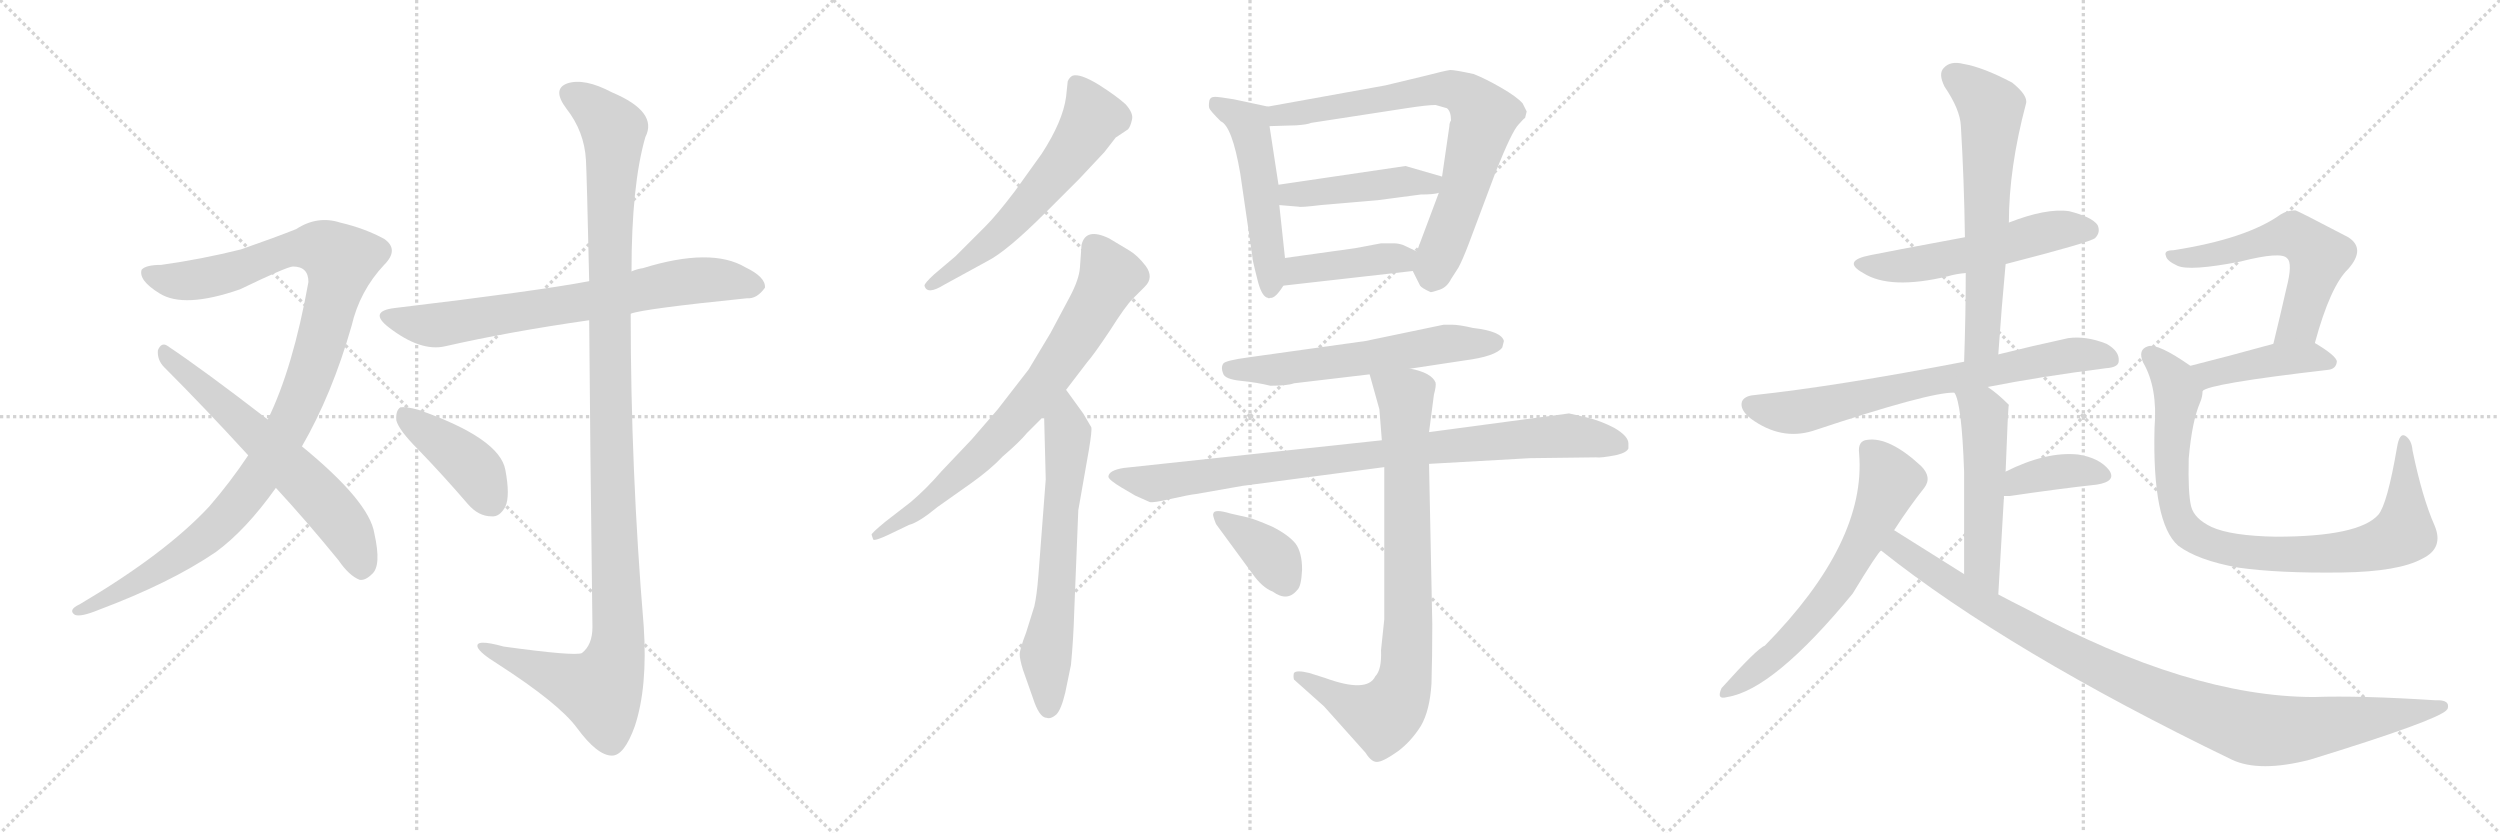 <svg version="1.1" viewBox="0 0 3072 1024" xmlns="http://www.w3.org/2000/svg">
  <g stroke="lightgray" stroke-dasharray="1,1" stroke-width="1" transform="scale(4, 4)">
    <line x1="0" y1="0" x2="256" y2="256"></line>
    <line x1="256" y1="0" x2="0" y2="256"></line>
    <line x1="128" y1="0" x2="128" y2="256"></line>
    <line x1="0" y1="128" x2="256" y2="128"></line>
    <line x1="256" y1="0" x2="512" y2="256"></line>
    <line x1="512" y1="0" x2="256" y2="256"></line>
    <line x1="384" y1="0" x2="384" y2="256"></line>
    <line x1="256" y1="128" x2="512" y2="128"></line>
    <line x1="512" y1="0" x2="768" y2="256"></line>
    <line x1="768" y1="0" x2="512" y2="256"></line>
    <line x1="640" y1="0" x2="640" y2="256"></line>
    <line x1="512" y1="128" x2="768" y2="128"></line>
  </g>
<g transform="scale(1, -1) translate(0, -850)">
   <style type="text/css">
    @keyframes keyframes0 {
      from {
       stroke: black;
       stroke-dashoffset: 1070;
       stroke-width: 128;
       }
       78% {
       animation-timing-function: step-end;
       stroke: black;
       stroke-dashoffset: 0;
       stroke-width: 128;
       }
       to {
       stroke: black;
       stroke-width: 1024;
       }
       }
       #make-me-a-hanzi-animation-0 {
         animation: keyframes0 1.121s both;
         animation-delay: 0s;
         animation-timing-function: linear;
       }
    @keyframes keyframes1 {
      from {
       stroke: black;
       stroke-dashoffset: 619;
       stroke-width: 128;
       }
       67% {
       animation-timing-function: step-end;
       stroke: black;
       stroke-dashoffset: 0;
       stroke-width: 128;
       }
       to {
       stroke: black;
       stroke-width: 1024;
       }
       }
       #make-me-a-hanzi-animation-1 {
         animation: keyframes1 0.754s both;
         animation-delay: 1.121s;
         animation-timing-function: linear;
       }
    @keyframes keyframes2 {
      from {
       stroke: black;
       stroke-dashoffset: 711;
       stroke-width: 128;
       }
       70% {
       animation-timing-function: step-end;
       stroke: black;
       stroke-dashoffset: 0;
       stroke-width: 128;
       }
       to {
       stroke: black;
       stroke-width: 1024;
       }
       }
       #make-me-a-hanzi-animation-2 {
         animation: keyframes2 0.829s both;
         animation-delay: 1.875s;
         animation-timing-function: linear;
       }
    @keyframes keyframes3 {
      from {
       stroke: black;
       stroke-dashoffset: 1167;
       stroke-width: 128;
       }
       79% {
       animation-timing-function: step-end;
       stroke: black;
       stroke-dashoffset: 0;
       stroke-width: 128;
       }
       to {
       stroke: black;
       stroke-width: 1024;
       }
       }
       #make-me-a-hanzi-animation-3 {
         animation: keyframes3 1.2s both;
         animation-delay: 2.703s;
         animation-timing-function: linear;
       }
    @keyframes keyframes4 {
      from {
       stroke: black;
       stroke-dashoffset: 411;
       stroke-width: 128;
       }
       57% {
       animation-timing-function: step-end;
       stroke: black;
       stroke-dashoffset: 0;
       stroke-width: 128;
       }
       to {
       stroke: black;
       stroke-width: 1024;
       }
       }
       #make-me-a-hanzi-animation-4 {
         animation: keyframes4 0.584s both;
         animation-delay: 3.903s;
         animation-timing-function: linear;
       }
    @keyframes keyframes5 {
      from {
       stroke: black;
       stroke-dashoffset: 594;
       stroke-width: 128;
       }
       66% {
       animation-timing-function: step-end;
       stroke: black;
       stroke-dashoffset: 0;
       stroke-width: 128;
       }
       to {
       stroke: black;
       stroke-width: 1024;
       }
       }
       #make-me-a-hanzi-animation-5 {
         animation: keyframes5 0.733s both;
         animation-delay: 4.487s;
         animation-timing-function: linear;
       }
    @keyframes keyframes6 {
      from {
       stroke: black;
       stroke-dashoffset: 734;
       stroke-width: 128;
       }
       70% {
       animation-timing-function: step-end;
       stroke: black;
       stroke-dashoffset: 0;
       stroke-width: 128;
       }
       to {
       stroke: black;
       stroke-width: 1024;
       }
       }
       #make-me-a-hanzi-animation-6 {
         animation: keyframes6 0.847s both;
         animation-delay: 5.221s;
         animation-timing-function: linear;
       }
    @keyframes keyframes7 {
      from {
       stroke: black;
       stroke-dashoffset: 640;
       stroke-width: 128;
       }
       68% {
       animation-timing-function: step-end;
       stroke: black;
       stroke-dashoffset: 0;
       stroke-width: 128;
       }
       to {
       stroke: black;
       stroke-width: 1024;
       }
       }
       #make-me-a-hanzi-animation-7 {
         animation: keyframes7 0.771s both;
         animation-delay: 6.068s;
         animation-timing-function: linear;
       }
    @keyframes keyframes8 {
      from {
       stroke: black;
       stroke-dashoffset: 509;
       stroke-width: 128;
       }
       62% {
       animation-timing-function: step-end;
       stroke: black;
       stroke-dashoffset: 0;
       stroke-width: 128;
       }
       to {
       stroke: black;
       stroke-width: 1024;
       }
       }
       #make-me-a-hanzi-animation-8 {
         animation: keyframes8 0.664s both;
         animation-delay: 6.839s;
         animation-timing-function: linear;
       }
    @keyframes keyframes9 {
      from {
       stroke: black;
       stroke-dashoffset: 742;
       stroke-width: 128;
       }
       71% {
       animation-timing-function: step-end;
       stroke: black;
       stroke-dashoffset: 0;
       stroke-width: 128;
       }
       to {
       stroke: black;
       stroke-width: 1024;
       }
       }
       #make-me-a-hanzi-animation-9 {
         animation: keyframes9 0.854s both;
         animation-delay: 7.503s;
         animation-timing-function: linear;
       }
    @keyframes keyframes10 {
      from {
       stroke: black;
       stroke-dashoffset: 446;
       stroke-width: 128;
       }
       59% {
       animation-timing-function: step-end;
       stroke: black;
       stroke-dashoffset: 0;
       stroke-width: 128;
       }
       to {
       stroke: black;
       stroke-width: 1024;
       }
       }
       #make-me-a-hanzi-animation-10 {
         animation: keyframes10 0.613s both;
         animation-delay: 8.357s;
         animation-timing-function: linear;
       }
    @keyframes keyframes11 {
      from {
       stroke: black;
       stroke-dashoffset: 413;
       stroke-width: 128;
       }
       57% {
       animation-timing-function: step-end;
       stroke: black;
       stroke-dashoffset: 0;
       stroke-width: 128;
       }
       to {
       stroke: black;
       stroke-width: 1024;
       }
       }
       #make-me-a-hanzi-animation-11 {
         animation: keyframes11 0.586s both;
         animation-delay: 8.97s;
         animation-timing-function: linear;
       }
    @keyframes keyframes12 {
      from {
       stroke: black;
       stroke-dashoffset: 587;
       stroke-width: 128;
       }
       66% {
       animation-timing-function: step-end;
       stroke: black;
       stroke-dashoffset: 0;
       stroke-width: 128;
       }
       to {
       stroke: black;
       stroke-width: 1024;
       }
       }
       #make-me-a-hanzi-animation-12 {
         animation: keyframes12 0.728s both;
         animation-delay: 9.556s;
         animation-timing-function: linear;
       }
    @keyframes keyframes13 {
      from {
       stroke: black;
       stroke-dashoffset: 888;
       stroke-width: 128;
       }
       74% {
       animation-timing-function: step-end;
       stroke: black;
       stroke-dashoffset: 0;
       stroke-width: 128;
       }
       to {
       stroke: black;
       stroke-width: 1024;
       }
       }
       #make-me-a-hanzi-animation-13 {
         animation: keyframes13 0.973s both;
         animation-delay: 10.284s;
         animation-timing-function: linear;
       }
    @keyframes keyframes14 {
      from {
       stroke: black;
       stroke-dashoffset: 816;
       stroke-width: 128;
       }
       73% {
       animation-timing-function: step-end;
       stroke: black;
       stroke-dashoffset: 0;
       stroke-width: 128;
       }
       to {
       stroke: black;
       stroke-width: 1024;
       }
       }
       #make-me-a-hanzi-animation-14 {
         animation: keyframes14 0.914s both;
         animation-delay: 11.256s;
         animation-timing-function: linear;
       }
    @keyframes keyframes15 {
      from {
       stroke: black;
       stroke-dashoffset: 373;
       stroke-width: 128;
       }
       55% {
       animation-timing-function: step-end;
       stroke: black;
       stroke-dashoffset: 0;
       stroke-width: 128;
       }
       to {
       stroke: black;
       stroke-width: 1024;
       }
       }
       #make-me-a-hanzi-animation-15 {
         animation: keyframes15 0.554s both;
         animation-delay: 12.17s;
         animation-timing-function: linear;
       }
    @keyframes keyframes16 {
      from {
       stroke: black;
       stroke-dashoffset: 539;
       stroke-width: 128;
       }
       64% {
       animation-timing-function: step-end;
       stroke: black;
       stroke-dashoffset: 0;
       stroke-width: 128;
       }
       to {
       stroke: black;
       stroke-width: 1024;
       }
       }
       #make-me-a-hanzi-animation-16 {
         animation: keyframes16 0.689s both;
         animation-delay: 12.724s;
         animation-timing-function: linear;
       }
    @keyframes keyframes17 {
      from {
       stroke: black;
       stroke-dashoffset: 626;
       stroke-width: 128;
       }
       67% {
       animation-timing-function: step-end;
       stroke: black;
       stroke-dashoffset: 0;
       stroke-width: 128;
       }
       to {
       stroke: black;
       stroke-width: 1024;
       }
       }
       #make-me-a-hanzi-animation-17 {
         animation: keyframes17 0.759s both;
         animation-delay: 13.413s;
         animation-timing-function: linear;
       }
    @keyframes keyframes18 {
      from {
       stroke: black;
       stroke-dashoffset: 707;
       stroke-width: 128;
       }
       70% {
       animation-timing-function: step-end;
       stroke: black;
       stroke-dashoffset: 0;
       stroke-width: 128;
       }
       to {
       stroke: black;
       stroke-width: 1024;
       }
       }
       #make-me-a-hanzi-animation-18 {
         animation: keyframes18 0.825s both;
         animation-delay: 14.172s;
         animation-timing-function: linear;
       }
    @keyframes keyframes19 {
      from {
       stroke: black;
       stroke-dashoffset: 514;
       stroke-width: 128;
       }
       63% {
       animation-timing-function: step-end;
       stroke: black;
       stroke-dashoffset: 0;
       stroke-width: 128;
       }
       to {
       stroke: black;
       stroke-width: 1024;
       }
       }
       #make-me-a-hanzi-animation-19 {
         animation: keyframes19 0.668s both;
         animation-delay: 14.997s;
         animation-timing-function: linear;
       }
    @keyframes keyframes20 {
      from {
       stroke: black;
       stroke-dashoffset: 378;
       stroke-width: 128;
       }
       55% {
       animation-timing-function: step-end;
       stroke: black;
       stroke-dashoffset: 0;
       stroke-width: 128;
       }
       to {
       stroke: black;
       stroke-width: 1024;
       }
       }
       #make-me-a-hanzi-animation-20 {
         animation: keyframes20 0.558s both;
         animation-delay: 15.666s;
         animation-timing-function: linear;
       }
    @keyframes keyframes21 {
      from {
       stroke: black;
       stroke-dashoffset: 632;
       stroke-width: 128;
       }
       67% {
       animation-timing-function: step-end;
       stroke: black;
       stroke-dashoffset: 0;
       stroke-width: 128;
       }
       to {
       stroke: black;
       stroke-width: 1024;
       }
       }
       #make-me-a-hanzi-animation-21 {
         animation: keyframes21 0.764s both;
         animation-delay: 16.223s;
         animation-timing-function: linear;
       }
    @keyframes keyframes22 {
      from {
       stroke: black;
       stroke-dashoffset: 996;
       stroke-width: 128;
       }
       76% {
       animation-timing-function: step-end;
       stroke: black;
       stroke-dashoffset: 0;
       stroke-width: 128;
       }
       to {
       stroke: black;
       stroke-width: 1024;
       }
       }
       #make-me-a-hanzi-animation-22 {
         animation: keyframes22 1.061s both;
         animation-delay: 16.988s;
         animation-timing-function: linear;
       }
    @keyframes keyframes23 {
      from {
       stroke: black;
       stroke-dashoffset: 568;
       stroke-width: 128;
       }
       65% {
       animation-timing-function: step-end;
       stroke: black;
       stroke-dashoffset: 0;
       stroke-width: 128;
       }
       to {
       stroke: black;
       stroke-width: 1024;
       }
       }
       #make-me-a-hanzi-animation-23 {
         animation: keyframes23 0.712s both;
         animation-delay: 18.048s;
         animation-timing-function: linear;
       }
    @keyframes keyframes24 {
      from {
       stroke: black;
       stroke-dashoffset: 425;
       stroke-width: 128;
       }
       58% {
       animation-timing-function: step-end;
       stroke: black;
       stroke-dashoffset: 0;
       stroke-width: 128;
       }
       to {
       stroke: black;
       stroke-width: 1024;
       }
       }
       #make-me-a-hanzi-animation-24 {
         animation: keyframes24 0.596s both;
         animation-delay: 18.76s;
         animation-timing-function: linear;
       }
    @keyframes keyframes25 {
      from {
       stroke: black;
       stroke-dashoffset: 875;
       stroke-width: 128;
       }
       74% {
       animation-timing-function: step-end;
       stroke: black;
       stroke-dashoffset: 0;
       stroke-width: 128;
       }
       to {
       stroke: black;
       stroke-width: 1024;
       }
       }
       #make-me-a-hanzi-animation-25 {
         animation: keyframes25 0.962s both;
         animation-delay: 19.356s;
         animation-timing-function: linear;
       }
</style>
<path d="M 371.0 301.5 Q 408.0 365.5 432.0 449.5 Q 442.0 492.5 472.0 524.5 Q 491.0 543.5 472.0 556.5 Q 448.0 569.5 418.0 576.5 Q 390.0 585.5 364.0 568.5 Q 339.0 558.5 296.0 543.5 Q 248.0 531.5 198.0 524.5 Q 179.0 524.5 174.0 518.5 Q 170.0 505.5 196.0 489.5 Q 226.0 470.5 295.0 494.5 Q 353.0 522.5 360.0 522.5 Q 379.0 522.5 379.0 503.5 Q 360.0 397.5 329.0 334.5 L 305.0 290.5 Q 283.0 257.5 257.0 227.5 Q 203.0 169.5 98.0 107.5 Q 83.0 100.5 92.0 94.5 Q 99.0 91.5 121.0 100.5 Q 209.0 133.5 265.0 171.5 Q 302.0 198.5 339.0 250.5 L 371.0 301.5 Z" fill="lightgray"></path> 
<path d="M 339.0 250.5 Q 376.0 210.5 416.0 161.5 Q 429.0 142.5 442.0 137.5 Q 449.0 136.5 457.0 144.5 Q 469.0 154.5 460.0 194.5 Q 454.0 233.5 371.0 301.5 L 329.0 334.5 Q 250.0 395.5 205.0 425.5 Q 198.0 429.5 194.0 419.5 Q 193.0 407.5 202.0 398.5 Q 251.0 349.5 305.0 290.5 L 339.0 250.5 Z" fill="lightgray"></path> 
<path d="M 775.0 464.5 Q 790.0 470.5 918.0 483.5 Q 930.0 482.5 940.0 496.5 Q 941.0 509.5 916.0 521.5 Q 874.0 546.5 790.0 520.5 Q 783.0 519.5 776.0 516.5 L 724.0 504.5 Q 661.0 492.5 485.0 471.5 Q 452.0 467.5 478.0 447.5 Q 517.0 417.5 547.0 424.5 Q 626.0 442.5 724.0 456.5 L 775.0 464.5 Z" fill="lightgray"></path> 
<path d="M 724.0 456.5 Q 725.0 317.5 728.0 79.5 Q 728.0 57.5 715.0 47.5 Q 706.0 43.5 619.0 55.5 Q 583.0 65.5 587.0 54.5 Q 590.0 47.5 611.0 34.5 Q 687.0 -14.5 709.0 -44.5 Q 734.0 -78.5 752.0 -78.5 Q 767.0 -78.5 780.0 -42.5 Q 796.0 5.5 791.0 80.5 Q 775.0 272.5 775.0 464.5 L 776.0 516.5 Q 776.0 622.5 793.0 681.5 Q 809.0 712.5 752.0 736.5 Q 718.0 754.5 697.0 747.5 Q 678.0 740.5 696.0 716.5 Q 718.0 688.5 720.0 653.5 Q 721.0 637.5 724.0 504.5 L 724.0 456.5 Z" fill="lightgray"></path> 
<path d="M 514.0 297.5 Q 544.0 266.5 575.0 230.5 Q 588.0 215.5 604.0 215.5 Q 614.0 214.5 621.0 227.5 Q 627.0 240.5 621.0 272.5 Q 614.0 311.5 514.0 346.5 Q 499.0 350.5 492.0 349.5 Q 486.0 345.5 487.0 333.5 Q 490.0 321.5 514.0 297.5 Z" fill="lightgray"></path> 
<path d="M 1327.0 631.0 L 1357.0 663.0 L 1371.0 681.0 L 1386.0 691.0 Q 1389.0 694.0 1391.0 703.0 Q 1393.0 711.0 1383.0 722.0 Q 1372.0 732.0 1350.0 746.0 Q 1327.0 760.0 1318.0 757.0 Q 1314.0 755.0 1312.0 750.0 L 1310.0 731.0 Q 1306.0 701.0 1280.0 661.0 L 1247.0 615.0 Q 1225.0 586.0 1211.0 572.0 L 1174.0 535.0 L 1148.0 513.0 Q 1136.0 502.0 1136.0 499.0 Q 1139.0 487.0 1160.0 500.0 L 1213.0 529.0 Q 1237.0 541.0 1285.0 589.0 L 1327.0 631.0 Z" fill="lightgray"></path> 
<path d="M 1071.0 193.0 L 1073.0 187.0 Q 1075.0 185.0 1092.0 193.0 L 1117.0 205.0 Q 1129.0 208.0 1152.0 227.0 L 1193.0 256.0 Q 1217.0 273.0 1232.0 289.0 Q 1253.0 307.0 1262.0 318.0 L 1283.0 339.0 L 1310.0 371.0 L 1336.0 405.0 Q 1344.0 414.0 1364.0 444.0 Q 1383.0 474.0 1392.0 483.0 L 1407.0 498.0 Q 1418.0 509.0 1408.0 523.0 Q 1398.0 536.0 1388.0 542.0 L 1363.0 557.0 Q 1334.0 571.0 1329.0 549.0 L 1327.0 521.0 Q 1326.0 507.0 1315.0 486.0 L 1291.0 441.0 L 1264.0 396.0 L 1226.0 347.0 L 1194.0 310.0 L 1157.0 271.0 Q 1138.0 249.0 1119.0 233.0 L 1088.0 209.0 Q 1071.0 195.0 1071.0 193.0 Z" fill="lightgray"></path> 
<path d="M 1283.0 339.0 L 1285.0 261.0 L 1276.0 143.0 Q 1274.0 118.0 1271.0 105.0 L 1261.0 73.0 Q 1253.0 52.0 1253.0 46.0 Q 1253.0 40.0 1257.0 27.0 L 1269.0 -7.0 Q 1277.0 -32.0 1286.0 -32.0 Q 1291.0 -34.0 1298.0 -28.0 Q 1304.0 -22.0 1309.0 -1.0 L 1316.0 33.0 Q 1319.0 64.0 1320.0 98.0 L 1325.0 223.0 L 1338.0 297.0 Q 1342.0 321.0 1341.0 325.0 L 1331.0 342.0 L 1310.0 371.0 C 1292.0 395.0 1282.0 369.0 1283.0 339.0 Z" fill="lightgray"></path> 
<path d="M 1486.0 717.0 Q 1487.0 714.0 1500.0 701.0 Q 1514.0 695.0 1524.0 637.0 L 1539.0 534.0 Q 1539.0 531.0 1542.0 519.0 L 1546.0 503.0 Q 1551.0 485.0 1558.0 484.0 Q 1559.0 483.0 1561.0 484.0 Q 1567.0 483.0 1577.0 499.0 L 1579.0 533.0 L 1572.0 598.0 L 1571.0 623.0 L 1560.0 695.0 C 1556.0 719.0 1560.0 719.0 1558.0 719.0 L 1516.0 728.0 Q 1498.0 731.0 1493.0 731.0 Q 1487.0 731.0 1486.0 726.0 Q 1485.0 720.0 1486.0 717.0 Z" fill="lightgray"></path> 
<path d="M 1736.0 517.0 L 1745.0 499.0 Q 1747.0 496.0 1758.0 491.0 Q 1760.0 491.0 1769.0 494.0 Q 1778.0 497.0 1783.0 507.0 L 1792.0 521.0 Q 1797.0 530.0 1805.0 551.0 L 1838.0 639.0 Q 1858.0 689.0 1866.0 697.0 Q 1873.0 705.0 1874.0 705.0 L 1876.0 713.0 L 1871.0 723.0 Q 1864.0 731.0 1845.0 742.0 Q 1826.0 753.0 1811.0 759.0 Q 1788.0 764.0 1782.0 764.0 Q 1775.0 763.0 1752.0 757.0 L 1702.0 745.0 L 1558.0 719.0 C 1528.0 714.0 1530.0 694.0 1560.0 695.0 L 1593.0 696.0 Q 1607.0 697.0 1611.0 699.0 L 1728.0 717.0 Q 1754.0 721.0 1764.0 721.0 L 1778.0 717.0 Q 1783.0 713.0 1783.0 702.0 Q 1781.0 699.0 1781.0 695.0 L 1772.0 633.0 L 1768.0 613.0 L 1741.0 541.0 C 1734.0 522.0 1734.0 522.0 1736.0 517.0 Z" fill="lightgray"></path> 
<path d="M 1772.0 633.0 L 1727.0 646.0 L 1571.0 623.0 C 1541.0 619.0 1542.0 600.0 1572.0 598.0 L 1596.0 596.0 Q 1598.0 595.0 1623.0 598.0 L 1693.0 604.0 L 1746.0 611.0 Q 1762.0 611.0 1768.0 613.0 C 1797.0 619.0 1801.0 625.0 1772.0 633.0 Z" fill="lightgray"></path> 
<path d="M 1577.0 499.0 L 1736.0 517.0 C 1766.0 520.0 1768.0 528.0 1741.0 541.0 L 1724.0 549.0 Q 1718.0 551.0 1713.0 551.0 L 1697.0 551.0 L 1665.0 545.0 L 1579.0 533.0 C 1549.0 529.0 1547.0 496.0 1577.0 499.0 Z" fill="lightgray"></path> 
<path d="M 1561.0 376.0 Q 1582.0 376.0 1590.0 379.0 L 1683.0 390.0 L 1733.0 397.0 L 1799.0 407.0 Q 1838.0 412.0 1846.0 423.0 L 1848.0 431.0 Q 1845.0 443.0 1810.0 447.0 Q 1793.0 451.0 1784.0 451.0 L 1774.0 451.0 L 1678.0 431.0 L 1535.0 411.0 Q 1505.0 407.0 1503.0 403.0 Q 1500.0 398.0 1503.0 391.0 Q 1505.0 384.0 1525.0 382.0 Q 1545.0 380.0 1561.0 376.0 Z" fill="lightgray"></path> 
<path d="M 1698.0 309.0 L 1381.0 275.0 Q 1362.0 272.0 1362.0 264.0 Q 1363.0 260.0 1378.0 251.0 L 1395.0 241.0 L 1413.0 233.0 Q 1417.0 232.0 1439.0 237.0 Q 1461.0 242.0 1470.0 243.0 L 1527.0 253.0 L 1701.0 276.0 L 1756.0 280.0 L 1880.0 287.0 L 1961.0 288.0 Q 1967.0 287.0 1987.0 291.0 Q 1999.0 294.0 2001.0 299.0 L 2001.0 305.0 Q 2001.0 314.0 1984.0 324.0 Q 1967.0 333.0 1950.0 337.0 L 1928.0 342.0 L 1756.0 319.0 L 1698.0 309.0 Z" fill="lightgray"></path> 
<path d="M 1683.0 390.0 L 1695.0 347.0 L 1698.0 309.0 L 1701.0 276.0 L 1701.0 89.0 L 1697.0 51.0 Q 1698.0 27.0 1690.0 19.0 Q 1680.0 -2.0 1628.0 17.0 L 1609.0 23.0 Q 1593.0 27.0 1590.0 23.0 Q 1589.0 19.0 1590.0 15.0 L 1627.0 -18.0 L 1678.0 -75.0 Q 1686.0 -88.0 1694.0 -86.0 Q 1701.0 -85.0 1718.0 -73.0 Q 1734.0 -61.0 1746.0 -42.0 Q 1757.0 -23.0 1759.0 10.0 Q 1760.0 43.0 1760.0 83.0 L 1756.0 280.0 L 1756.0 319.0 L 1762.0 365.0 Q 1765.0 376.0 1764.0 380.0 Q 1759.0 392.0 1733.0 397.0 C 1704.0 405.0 1676.0 413.0 1683.0 390.0 Z" fill="lightgray"></path> 
<path d="M 1495.0 205.0 L 1539.0 145.0 Q 1551.0 128.0 1564.0 123.0 Q 1582.0 110.0 1594.0 125.0 Q 1599.0 129.0 1600.0 150.0 Q 1600.0 171.0 1592.0 182.0 Q 1583.0 193.0 1563.0 203.0 Q 1542.0 212.0 1534.0 214.0 L 1512.0 219.0 Q 1492.0 225.0 1491.0 219.0 Q 1490.0 218.0 1492.0 212.0 Q 1494.0 206.0 1495.0 205.0 Z" fill="lightgray"></path> 
<path d="M 2464.5 525.5 Q 2569.5 552.5 2574.5 557.5 Q 2581.5 564.5 2577.5 573.5 Q 2570.5 583.5 2542.5 590.5 Q 2514.5 594.5 2468.5 576.5 L 2414.5 558.5 Q 2317.5 540.5 2298.5 536.5 Q 2262.5 529.5 2289.5 514.5 Q 2322.5 493.5 2393.5 510.5 Q 2403.5 513.5 2415.5 514.5 L 2464.5 525.5 Z" fill="lightgray"></path> 
<path d="M 2455.5 414.5 Q 2459.5 472.5 2464.5 525.5 L 2468.5 576.5 Q 2468.5 643.5 2489.5 722.5 Q 2492.5 732.5 2472.5 748.5 Q 2436.5 767.5 2412.5 771.5 Q 2396.5 775.5 2388.5 766.5 Q 2381.5 759.5 2389.5 743.5 Q 2408.5 715.5 2409.5 695.5 Q 2413.5 629.5 2414.5 558.5 L 2415.5 514.5 Q 2415.5 462.5 2413.5 405.5 C 2412.5 375.5 2453.5 384.5 2455.5 414.5 Z" fill="lightgray"></path> 
<path d="M 2442.5 374.5 Q 2508.5 387.5 2587.5 397.5 Q 2603.5 398.5 2603.5 406.5 Q 2604.5 418.5 2588.5 427.5 Q 2563.5 437.5 2541.5 434.5 Q 2495.5 424.5 2455.5 414.5 L 2413.5 405.5 Q 2257.5 375.5 2155.5 364.5 Q 2143.5 363.5 2140.5 356.5 Q 2137.5 346.5 2151.5 335.5 Q 2188.5 308.5 2227.5 320.5 Q 2371.5 368.5 2401.5 367.5 L 2442.5 374.5 Z" fill="lightgray"></path> 
<path d="M 2455.5 119.5 Q 2459.5 185.5 2462.5 240.5 L 2464.5 270.5 Q 2467.5 351.5 2468.5 352.5 L 2467.5 353.5 Q 2454.5 366.5 2442.5 374.5 C 2418.5 392.5 2389.5 395.5 2401.5 367.5 Q 2410.5 355.5 2413.5 270.5 Q 2413.5 225.5 2413.5 144.5 C 2413.5 114.5 2453.5 89.5 2455.5 119.5 Z" fill="lightgray"></path> 
<path d="M 2462.5 240.5 Q 2465.5 240.5 2469.5 240.5 Q 2530.5 249.5 2576.5 254.5 Q 2601.5 258.5 2591.5 272.5 Q 2579.5 287.5 2553.5 291.5 Q 2514.5 295.5 2464.5 270.5 C 2437.5 257.5 2432.5 240.5 2462.5 240.5 Z" fill="lightgray"></path> 
<path d="M 2327.5 198.5 Q 2345.5 226.5 2364.5 250.5 Q 2374.5 263.5 2360.5 277.5 Q 2321.5 313.5 2294.5 309.5 Q 2282.5 308.5 2284.5 292.5 Q 2293.5 183.5 2168.5 56.5 Q 2159.5 53.5 2115.5 4.5 Q 2108.5 -10.5 2122.5 -6.5 Q 2179.5 2.5 2276.5 120.5 Q 2307.5 171.5 2311.5 173.5 L 2327.5 198.5 Z" fill="lightgray"></path> 
<path d="M 2311.5 173.5 Q 2467.5 49.5 2742.5 -83.5 Q 2776.5 -99.5 2838.5 -83.5 Q 2994.5 -35.5 3006.5 -22.5 Q 3006.5 -21.5 3007.5 -21.5 Q 3011.5 -9.5 2992.5 -10.5 Q 2899.5 -4.5 2843.5 -6.5 Q 2690.5 -6.5 2490.5 101.5 Q 2472.5 110.5 2455.5 119.5 L 2413.5 144.5 Q 2370.5 171.5 2327.5 198.5 C 2302.5 214.5 2287.5 191.5 2311.5 173.5 Z" fill="lightgray"></path> 
<path d="M 2844.5 428.5 Q 2863.5 498.5 2885.5 519.5 Q 2907.5 544.5 2885.5 558.5 Q 2822.5 591.5 2820.5 591.5 Q 2810.5 591.5 2802.5 586.5 Q 2760.5 556.5 2670.5 542.5 Q 2658.5 542.5 2661.5 535.5 Q 2662.5 529.5 2675.5 523.5 Q 2690.5 516.5 2752.5 528.5 Q 2803.5 541.5 2810.5 532.5 Q 2817.5 526.5 2809.5 495.5 Q 2802.5 464.5 2793.5 427.5 C 2786.5 398.5 2836.5 399.5 2844.5 428.5 Z" fill="lightgray"></path> 
<path d="M 2706.5 369.5 Q 2713.5 378.5 2860.5 395.5 Q 2870.5 396.5 2871.5 405.5 Q 2871.5 412.5 2844.5 428.5 C 2829.5 437.5 2822.5 435.5 2793.5 427.5 Q 2735.5 411.5 2691.5 400.5 C 2662.5 393.5 2680.5 355.5 2706.5 369.5 Z" fill="lightgray"></path> 
<path d="M 2991.5 204.5 Q 2976.5 238.5 2964.5 296.5 Q 2963.5 309.5 2955.5 314.5 Q 2948.5 318.5 2945.5 300.5 Q 2933.5 230.5 2922.5 217.5 Q 2898.5 190.5 2796.5 190.5 Q 2741.5 191.5 2717.5 202.5 Q 2696.5 212.5 2692.5 227.5 Q 2688.5 243.5 2689.5 286.5 Q 2693.5 332.5 2703.5 355.5 Q 2706.5 362.5 2706.5 369.5 C 2711.5 387.5 2711.5 387.5 2691.5 400.5 Q 2651.5 428.5 2639.5 424.5 Q 2626.5 420.5 2633.5 404.5 Q 2651.5 373.5 2647.5 324.5 Q 2644.5 207.5 2676.5 179.5 Q 2700.5 161.5 2750.5 152.5 Q 2799.5 145.5 2877.5 146.5 Q 2947.5 147.5 2976.5 163.5 Q 3003.5 176.5 2991.5 204.5 Z" fill="lightgray"></path> 
      <clipPath id="make-me-a-hanzi-clip-0">
      <path d="M 371.0 301.5 Q 408.0 365.5 432.0 449.5 Q 442.0 492.5 472.0 524.5 Q 491.0 543.5 472.0 556.5 Q 448.0 569.5 418.0 576.5 Q 390.0 585.5 364.0 568.5 Q 339.0 558.5 296.0 543.5 Q 248.0 531.5 198.0 524.5 Q 179.0 524.5 174.0 518.5 Q 170.0 505.5 196.0 489.5 Q 226.0 470.5 295.0 494.5 Q 353.0 522.5 360.0 522.5 Q 379.0 522.5 379.0 503.5 Q 360.0 397.5 329.0 334.5 L 305.0 290.5 Q 283.0 257.5 257.0 227.5 Q 203.0 169.5 98.0 107.5 Q 83.0 100.5 92.0 94.5 Q 99.0 91.5 121.0 100.5 Q 209.0 133.5 265.0 171.5 Q 302.0 198.5 339.0 250.5 L 371.0 301.5 Z" fill="lightgray"></path>
      </clipPath>
      <path clip-path="url(#make-me-a-hanzi-clip-0)" d="M 182.0 514.5 L 198.0 506.5 L 247.0 506.5 L 367.0 545.5 L 398.0 544.5 L 418.0 529.5 L 392.0 422.5 L 367.0 352.5 L 312.0 256.5 L 248.0 186.5 L 155.0 126.5 L 97.0 99.5 " fill="none" id="make-me-a-hanzi-animation-0" stroke-dasharray="942 1884" stroke-linecap="round"></path>

      <clipPath id="make-me-a-hanzi-clip-1">
      <path d="M 339.0 250.5 Q 376.0 210.5 416.0 161.5 Q 429.0 142.5 442.0 137.5 Q 449.0 136.5 457.0 144.5 Q 469.0 154.5 460.0 194.5 Q 454.0 233.5 371.0 301.5 L 329.0 334.5 Q 250.0 395.5 205.0 425.5 Q 198.0 429.5 194.0 419.5 Q 193.0 407.5 202.0 398.5 Q 251.0 349.5 305.0 290.5 L 339.0 250.5 Z" fill="lightgray"></path>
      </clipPath>
      <path clip-path="url(#make-me-a-hanzi-clip-1)" d="M 204.0 415.5 L 361.0 272.5 L 410.0 220.5 L 436.0 180.5 L 444.0 150.5 " fill="none" id="make-me-a-hanzi-animation-1" stroke-dasharray="491 982" stroke-linecap="round"></path>

      <clipPath id="make-me-a-hanzi-clip-2">
      <path d="M 775.0 464.5 Q 790.0 470.5 918.0 483.5 Q 930.0 482.5 940.0 496.5 Q 941.0 509.5 916.0 521.5 Q 874.0 546.5 790.0 520.5 Q 783.0 519.5 776.0 516.5 L 724.0 504.5 Q 661.0 492.5 485.0 471.5 Q 452.0 467.5 478.0 447.5 Q 517.0 417.5 547.0 424.5 Q 626.0 442.5 724.0 456.5 L 775.0 464.5 Z" fill="lightgray"></path>
      </clipPath>
      <path clip-path="url(#make-me-a-hanzi-clip-2)" d="M 479.0 460.5 L 531.0 449.5 L 857.0 505.5 L 928.0 498.5 " fill="none" id="make-me-a-hanzi-animation-2" stroke-dasharray="583 1166" stroke-linecap="round"></path>

      <clipPath id="make-me-a-hanzi-clip-3">
      <path d="M 724.0 456.5 Q 725.0 317.5 728.0 79.5 Q 728.0 57.5 715.0 47.5 Q 706.0 43.5 619.0 55.5 Q 583.0 65.5 587.0 54.5 Q 590.0 47.5 611.0 34.5 Q 687.0 -14.5 709.0 -44.5 Q 734.0 -78.5 752.0 -78.5 Q 767.0 -78.5 780.0 -42.5 Q 796.0 5.5 791.0 80.5 Q 775.0 272.5 775.0 464.5 L 776.0 516.5 Q 776.0 622.5 793.0 681.5 Q 809.0 712.5 752.0 736.5 Q 718.0 754.5 697.0 747.5 Q 678.0 740.5 696.0 716.5 Q 718.0 688.5 720.0 653.5 Q 721.0 637.5 724.0 504.5 L 724.0 456.5 Z" fill="lightgray"></path>
      </clipPath>
      <path clip-path="url(#make-me-a-hanzi-clip-3)" d="M 704.0 731.5 L 722.0 723.5 L 754.0 690.5 L 748.0 517.5 L 759.0 52.5 L 750.0 22.5 L 734.0 1.5 L 594.0 54.5 " fill="none" id="make-me-a-hanzi-animation-3" stroke-dasharray="1039 2078" stroke-linecap="round"></path>

      <clipPath id="make-me-a-hanzi-clip-4">
      <path d="M 514.0 297.5 Q 544.0 266.5 575.0 230.5 Q 588.0 215.5 604.0 215.5 Q 614.0 214.5 621.0 227.5 Q 627.0 240.5 621.0 272.5 Q 614.0 311.5 514.0 346.5 Q 499.0 350.5 492.0 349.5 Q 486.0 345.5 487.0 333.5 Q 490.0 321.5 514.0 297.5 Z" fill="lightgray"></path>
      </clipPath>
      <path clip-path="url(#make-me-a-hanzi-clip-4)" d="M 496.0 341.5 L 579.0 277.5 L 604.0 233.5 " fill="none" id="make-me-a-hanzi-animation-4" stroke-dasharray="283 566" stroke-linecap="round"></path>

      <clipPath id="make-me-a-hanzi-clip-5">
      <path d="M 1327.0 631.0 L 1357.0 663.0 L 1371.0 681.0 L 1386.0 691.0 Q 1389.0 694.0 1391.0 703.0 Q 1393.0 711.0 1383.0 722.0 Q 1372.0 732.0 1350.0 746.0 Q 1327.0 760.0 1318.0 757.0 Q 1314.0 755.0 1312.0 750.0 L 1310.0 731.0 Q 1306.0 701.0 1280.0 661.0 L 1247.0 615.0 Q 1225.0 586.0 1211.0 572.0 L 1174.0 535.0 L 1148.0 513.0 Q 1136.0 502.0 1136.0 499.0 Q 1139.0 487.0 1160.0 500.0 L 1213.0 529.0 Q 1237.0 541.0 1285.0 589.0 L 1327.0 631.0 Z" fill="lightgray"></path>
      </clipPath>
      <path clip-path="url(#make-me-a-hanzi-clip-5)" d="M 1322.0 748.0 L 1343.0 706.0 L 1320.0 668.0 L 1237.0 570.0 L 1142.0 499.0 " fill="none" id="make-me-a-hanzi-animation-5" stroke-dasharray="466 932" stroke-linecap="round"></path>

      <clipPath id="make-me-a-hanzi-clip-6">
      <path d="M 1071.0 193.0 L 1073.0 187.0 Q 1075.0 185.0 1092.0 193.0 L 1117.0 205.0 Q 1129.0 208.0 1152.0 227.0 L 1193.0 256.0 Q 1217.0 273.0 1232.0 289.0 Q 1253.0 307.0 1262.0 318.0 L 1283.0 339.0 L 1310.0 371.0 L 1336.0 405.0 Q 1344.0 414.0 1364.0 444.0 Q 1383.0 474.0 1392.0 483.0 L 1407.0 498.0 Q 1418.0 509.0 1408.0 523.0 Q 1398.0 536.0 1388.0 542.0 L 1363.0 557.0 Q 1334.0 571.0 1329.0 549.0 L 1327.0 521.0 Q 1326.0 507.0 1315.0 486.0 L 1291.0 441.0 L 1264.0 396.0 L 1226.0 347.0 L 1194.0 310.0 L 1157.0 271.0 Q 1138.0 249.0 1119.0 233.0 L 1088.0 209.0 Q 1071.0 195.0 1071.0 193.0 Z" fill="lightgray"></path>
      </clipPath>
      <path clip-path="url(#make-me-a-hanzi-clip-6)" d="M 1344.0 548.0 L 1364.0 509.0 L 1286.0 382.0 L 1188.0 275.0 L 1126.0 222.0 L 1076.0 191.0 " fill="none" id="make-me-a-hanzi-animation-6" stroke-dasharray="606 1212" stroke-linecap="round"></path>

      <clipPath id="make-me-a-hanzi-clip-7">
      <path d="M 1283.0 339.0 L 1285.0 261.0 L 1276.0 143.0 Q 1274.0 118.0 1271.0 105.0 L 1261.0 73.0 Q 1253.0 52.0 1253.0 46.0 Q 1253.0 40.0 1257.0 27.0 L 1269.0 -7.0 Q 1277.0 -32.0 1286.0 -32.0 Q 1291.0 -34.0 1298.0 -28.0 Q 1304.0 -22.0 1309.0 -1.0 L 1316.0 33.0 Q 1319.0 64.0 1320.0 98.0 L 1325.0 223.0 L 1338.0 297.0 Q 1342.0 321.0 1341.0 325.0 L 1331.0 342.0 L 1310.0 371.0 C 1292.0 395.0 1282.0 369.0 1283.0 339.0 Z" fill="lightgray"></path>
      </clipPath>
      <path clip-path="url(#make-me-a-hanzi-clip-7)" d="M 1309.0 363.0 L 1309.0 264.0 L 1298.0 122.0 L 1285.0 41.0 L 1288.0 -19.0 " fill="none" id="make-me-a-hanzi-animation-7" stroke-dasharray="512 1024" stroke-linecap="round"></path>

      <clipPath id="make-me-a-hanzi-clip-8">
      <path d="M 1486.0 717.0 Q 1487.0 714.0 1500.0 701.0 Q 1514.0 695.0 1524.0 637.0 L 1539.0 534.0 Q 1539.0 531.0 1542.0 519.0 L 1546.0 503.0 Q 1551.0 485.0 1558.0 484.0 Q 1559.0 483.0 1561.0 484.0 Q 1567.0 483.0 1577.0 499.0 L 1579.0 533.0 L 1572.0 598.0 L 1571.0 623.0 L 1560.0 695.0 C 1556.0 719.0 1560.0 719.0 1558.0 719.0 L 1516.0 728.0 Q 1498.0 731.0 1493.0 731.0 Q 1487.0 731.0 1486.0 726.0 Q 1485.0 720.0 1486.0 717.0 Z" fill="lightgray"></path>
      </clipPath>
      <path clip-path="url(#make-me-a-hanzi-clip-8)" d="M 1495.0 722.0 L 1534.0 698.0 L 1538.0 684.0 L 1549.0 627.0 L 1560.0 493.0 " fill="none" id="make-me-a-hanzi-animation-8" stroke-dasharray="381 762" stroke-linecap="round"></path>

      <clipPath id="make-me-a-hanzi-clip-9">
      <path d="M 1736.0 517.0 L 1745.0 499.0 Q 1747.0 496.0 1758.0 491.0 Q 1760.0 491.0 1769.0 494.0 Q 1778.0 497.0 1783.0 507.0 L 1792.0 521.0 Q 1797.0 530.0 1805.0 551.0 L 1838.0 639.0 Q 1858.0 689.0 1866.0 697.0 Q 1873.0 705.0 1874.0 705.0 L 1876.0 713.0 L 1871.0 723.0 Q 1864.0 731.0 1845.0 742.0 Q 1826.0 753.0 1811.0 759.0 Q 1788.0 764.0 1782.0 764.0 Q 1775.0 763.0 1752.0 757.0 L 1702.0 745.0 L 1558.0 719.0 C 1528.0 714.0 1530.0 694.0 1560.0 695.0 L 1593.0 696.0 Q 1607.0 697.0 1611.0 699.0 L 1728.0 717.0 Q 1754.0 721.0 1764.0 721.0 L 1778.0 717.0 Q 1783.0 713.0 1783.0 702.0 Q 1781.0 699.0 1781.0 695.0 L 1772.0 633.0 L 1768.0 613.0 L 1741.0 541.0 C 1734.0 522.0 1734.0 522.0 1736.0 517.0 Z" fill="lightgray"></path>
      </clipPath>
      <path clip-path="url(#make-me-a-hanzi-clip-9)" d="M 1565.0 701.0 L 1582.0 710.0 L 1766.0 742.0 L 1805.0 730.0 L 1824.0 707.0 L 1798.0 612.0 L 1759.0 508.0 " fill="none" id="make-me-a-hanzi-animation-9" stroke-dasharray="614 1228" stroke-linecap="round"></path>

      <clipPath id="make-me-a-hanzi-clip-10">
      <path d="M 1772.0 633.0 L 1727.0 646.0 L 1571.0 623.0 C 1541.0 619.0 1542.0 600.0 1572.0 598.0 L 1596.0 596.0 Q 1598.0 595.0 1623.0 598.0 L 1693.0 604.0 L 1746.0 611.0 Q 1762.0 611.0 1768.0 613.0 C 1797.0 619.0 1801.0 625.0 1772.0 633.0 Z" fill="lightgray"></path>
      </clipPath>
      <path clip-path="url(#make-me-a-hanzi-clip-10)" d="M 1579.0 605.0 L 1586.0 611.0 L 1730.0 628.0 L 1757.0 624.0 L 1763.0 630.0 " fill="none" id="make-me-a-hanzi-animation-10" stroke-dasharray="318 636" stroke-linecap="round"></path>

      <clipPath id="make-me-a-hanzi-clip-11">
      <path d="M 1577.0 499.0 L 1736.0 517.0 C 1766.0 520.0 1768.0 528.0 1741.0 541.0 L 1724.0 549.0 Q 1718.0 551.0 1713.0 551.0 L 1697.0 551.0 L 1665.0 545.0 L 1579.0 533.0 C 1549.0 529.0 1547.0 496.0 1577.0 499.0 Z" fill="lightgray"></path>
      </clipPath>
      <path clip-path="url(#make-me-a-hanzi-clip-11)" d="M 1584.0 504.0 L 1603.0 520.0 L 1734.0 536.0 " fill="none" id="make-me-a-hanzi-animation-11" stroke-dasharray="285 570" stroke-linecap="round"></path>

      <clipPath id="make-me-a-hanzi-clip-12">
      <path d="M 1561.0 376.0 Q 1582.0 376.0 1590.0 379.0 L 1683.0 390.0 L 1733.0 397.0 L 1799.0 407.0 Q 1838.0 412.0 1846.0 423.0 L 1848.0 431.0 Q 1845.0 443.0 1810.0 447.0 Q 1793.0 451.0 1784.0 451.0 L 1774.0 451.0 L 1678.0 431.0 L 1535.0 411.0 Q 1505.0 407.0 1503.0 403.0 Q 1500.0 398.0 1503.0 391.0 Q 1505.0 384.0 1525.0 382.0 Q 1545.0 380.0 1561.0 376.0 Z" fill="lightgray"></path>
      </clipPath>
      <path clip-path="url(#make-me-a-hanzi-clip-12)" d="M 1510.0 397.0 L 1569.0 395.0 L 1779.0 428.0 L 1838.0 429.0 " fill="none" id="make-me-a-hanzi-animation-12" stroke-dasharray="459 918" stroke-linecap="round"></path>

      <clipPath id="make-me-a-hanzi-clip-13">
      <path d="M 1698.0 309.0 L 1381.0 275.0 Q 1362.0 272.0 1362.0 264.0 Q 1363.0 260.0 1378.0 251.0 L 1395.0 241.0 L 1413.0 233.0 Q 1417.0 232.0 1439.0 237.0 Q 1461.0 242.0 1470.0 243.0 L 1527.0 253.0 L 1701.0 276.0 L 1756.0 280.0 L 1880.0 287.0 L 1961.0 288.0 Q 1967.0 287.0 1987.0 291.0 Q 1999.0 294.0 2001.0 299.0 L 2001.0 305.0 Q 2001.0 314.0 1984.0 324.0 Q 1967.0 333.0 1950.0 337.0 L 1928.0 342.0 L 1756.0 319.0 L 1698.0 309.0 Z" fill="lightgray"></path>
      </clipPath>
      <path clip-path="url(#make-me-a-hanzi-clip-13)" d="M 1368.0 265.0 L 1417.0 256.0 L 1752.0 300.0 L 1924.0 315.0 L 1994.0 302.0 " fill="none" id="make-me-a-hanzi-animation-13" stroke-dasharray="760 1520" stroke-linecap="round"></path>

      <clipPath id="make-me-a-hanzi-clip-14">
      <path d="M 1683.0 390.0 L 1695.0 347.0 L 1698.0 309.0 L 1701.0 276.0 L 1701.0 89.0 L 1697.0 51.0 Q 1698.0 27.0 1690.0 19.0 Q 1680.0 -2.0 1628.0 17.0 L 1609.0 23.0 Q 1593.0 27.0 1590.0 23.0 Q 1589.0 19.0 1590.0 15.0 L 1627.0 -18.0 L 1678.0 -75.0 Q 1686.0 -88.0 1694.0 -86.0 Q 1701.0 -85.0 1718.0 -73.0 Q 1734.0 -61.0 1746.0 -42.0 Q 1757.0 -23.0 1759.0 10.0 Q 1760.0 43.0 1760.0 83.0 L 1756.0 280.0 L 1756.0 319.0 L 1762.0 365.0 Q 1765.0 376.0 1764.0 380.0 Q 1759.0 392.0 1733.0 397.0 C 1704.0 405.0 1676.0 413.0 1683.0 390.0 Z" fill="lightgray"></path>
      </clipPath>
      <path clip-path="url(#make-me-a-hanzi-clip-14)" d="M 1690.0 384.0 L 1727.0 361.0 L 1727.0 18.0 L 1715.0 -14.0 L 1698.0 -31.0 L 1647.0 -11.0 L 1595.0 19.0 " fill="none" id="make-me-a-hanzi-animation-14" stroke-dasharray="688 1376" stroke-linecap="round"></path>

      <clipPath id="make-me-a-hanzi-clip-15">
      <path d="M 1495.0 205.0 L 1539.0 145.0 Q 1551.0 128.0 1564.0 123.0 Q 1582.0 110.0 1594.0 125.0 Q 1599.0 129.0 1600.0 150.0 Q 1600.0 171.0 1592.0 182.0 Q 1583.0 193.0 1563.0 203.0 Q 1542.0 212.0 1534.0 214.0 L 1512.0 219.0 Q 1492.0 225.0 1491.0 219.0 Q 1490.0 218.0 1492.0 212.0 Q 1494.0 206.0 1495.0 205.0 Z" fill="lightgray"></path>
      </clipPath>
      <path clip-path="url(#make-me-a-hanzi-clip-15)" d="M 1496.0 216.0 L 1555.0 174.0 L 1578.0 136.0 " fill="none" id="make-me-a-hanzi-animation-15" stroke-dasharray="245 490" stroke-linecap="round"></path>

      <clipPath id="make-me-a-hanzi-clip-16">
      <path d="M 2464.5 525.5 Q 2569.5 552.5 2574.5 557.5 Q 2581.5 564.5 2577.5 573.5 Q 2570.5 583.5 2542.5 590.5 Q 2514.5 594.5 2468.5 576.5 L 2414.5 558.5 Q 2317.5 540.5 2298.5 536.5 Q 2262.5 529.5 2289.5 514.5 Q 2322.5 493.5 2393.5 510.5 Q 2403.5 513.5 2415.5 514.5 L 2464.5 525.5 Z" fill="lightgray"></path>
      </clipPath>
      <path clip-path="url(#make-me-a-hanzi-clip-16)" d="M 2290.5 526.5 L 2346.5 523.5 L 2416.5 536.5 L 2525.5 567.5 L 2567.5 566.5 " fill="none" id="make-me-a-hanzi-animation-16" stroke-dasharray="411 822" stroke-linecap="round"></path>

      <clipPath id="make-me-a-hanzi-clip-17">
      <path d="M 2455.5 414.5 Q 2459.5 472.5 2464.5 525.5 L 2468.5 576.5 Q 2468.5 643.5 2489.5 722.5 Q 2492.5 732.5 2472.5 748.5 Q 2436.5 767.5 2412.5 771.5 Q 2396.5 775.5 2388.5 766.5 Q 2381.5 759.5 2389.5 743.5 Q 2408.5 715.5 2409.5 695.5 Q 2413.5 629.5 2414.5 558.5 L 2415.5 514.5 Q 2415.5 462.5 2413.5 405.5 C 2412.5 375.5 2453.5 384.5 2455.5 414.5 Z" fill="lightgray"></path>
      </clipPath>
      <path clip-path="url(#make-me-a-hanzi-clip-17)" d="M 2400.5 757.5 L 2446.5 717.5 L 2436.5 440.5 L 2419.5 413.5 " fill="none" id="make-me-a-hanzi-animation-17" stroke-dasharray="498 996" stroke-linecap="round"></path>

      <clipPath id="make-me-a-hanzi-clip-18">
      <path d="M 2442.5 374.5 Q 2508.5 387.5 2587.5 397.5 Q 2603.5 398.5 2603.5 406.5 Q 2604.5 418.5 2588.5 427.5 Q 2563.5 437.5 2541.5 434.5 Q 2495.5 424.5 2455.5 414.5 L 2413.5 405.5 Q 2257.5 375.5 2155.5 364.5 Q 2143.5 363.5 2140.5 356.5 Q 2137.5 346.5 2151.5 335.5 Q 2188.5 308.5 2227.5 320.5 Q 2371.5 368.5 2401.5 367.5 L 2442.5 374.5 Z" fill="lightgray"></path>
      </clipPath>
      <path clip-path="url(#make-me-a-hanzi-clip-18)" d="M 2150.5 352.5 L 2182.5 343.5 L 2214.5 344.5 L 2354.5 378.5 L 2523.5 410.5 L 2575.5 414.5 L 2592.5 409.5 " fill="none" id="make-me-a-hanzi-animation-18" stroke-dasharray="579 1158" stroke-linecap="round"></path>

      <clipPath id="make-me-a-hanzi-clip-19">
      <path d="M 2455.5 119.5 Q 2459.5 185.5 2462.5 240.5 L 2464.5 270.5 Q 2467.5 351.5 2468.5 352.5 L 2467.5 353.5 Q 2454.5 366.5 2442.5 374.5 C 2418.5 392.5 2389.5 395.5 2401.5 367.5 Q 2410.5 355.5 2413.5 270.5 Q 2413.5 225.5 2413.5 144.5 C 2413.5 114.5 2453.5 89.5 2455.5 119.5 Z" fill="lightgray"></path>
      </clipPath>
      <path clip-path="url(#make-me-a-hanzi-clip-19)" d="M 2408.5 367.5 L 2438.5 338.5 L 2435.5 157.5 L 2453.5 127.5 " fill="none" id="make-me-a-hanzi-animation-19" stroke-dasharray="386 772" stroke-linecap="round"></path>

      <clipPath id="make-me-a-hanzi-clip-20">
      <path d="M 2462.5 240.5 Q 2465.5 240.5 2469.5 240.5 Q 2530.5 249.5 2576.5 254.5 Q 2601.5 258.5 2591.5 272.5 Q 2579.5 287.5 2553.5 291.5 Q 2514.5 295.5 2464.5 270.5 C 2437.5 257.5 2432.5 240.5 2462.5 240.5 Z" fill="lightgray"></path>
      </clipPath>
      <path clip-path="url(#make-me-a-hanzi-clip-20)" d="M 2466.5 247.5 L 2480.5 260.5 L 2534.5 271.5 L 2581.5 265.5 " fill="none" id="make-me-a-hanzi-animation-20" stroke-dasharray="250 500" stroke-linecap="round"></path>

      <clipPath id="make-me-a-hanzi-clip-21">
      <path d="M 2327.5 198.5 Q 2345.5 226.5 2364.5 250.5 Q 2374.5 263.5 2360.5 277.5 Q 2321.5 313.5 2294.5 309.5 Q 2282.5 308.5 2284.5 292.5 Q 2293.5 183.5 2168.5 56.5 Q 2159.5 53.5 2115.5 4.5 Q 2108.5 -10.5 2122.5 -6.5 Q 2179.5 2.5 2276.5 120.5 Q 2307.5 171.5 2311.5 173.5 L 2327.5 198.5 Z" fill="lightgray"></path>
      </clipPath>
      <path clip-path="url(#make-me-a-hanzi-clip-21)" d="M 2295.5 297.5 L 2322.5 259.5 L 2266.5 142.5 L 2227.5 91.5 L 2179.5 42.5 L 2125.5 2.5 " fill="none" id="make-me-a-hanzi-animation-21" stroke-dasharray="504 1008" stroke-linecap="round"></path>

      <clipPath id="make-me-a-hanzi-clip-22">
      <path d="M 2311.5 173.5 Q 2467.5 49.5 2742.5 -83.5 Q 2776.5 -99.5 2838.5 -83.5 Q 2994.5 -35.5 3006.5 -22.5 Q 3006.5 -21.5 3007.5 -21.5 Q 3011.5 -9.5 2992.5 -10.5 Q 2899.5 -4.5 2843.5 -6.5 Q 2690.5 -6.5 2490.5 101.5 Q 2472.5 110.5 2455.5 119.5 L 2413.5 144.5 Q 2370.5 171.5 2327.5 198.5 C 2302.5 214.5 2287.5 191.5 2311.5 173.5 Z" fill="lightgray"></path>
      </clipPath>
      <path clip-path="url(#make-me-a-hanzi-clip-22)" d="M 2329.5 188.5 L 2332.5 176.5 L 2378.5 144.5 L 2529.5 54.5 L 2649.5 -2.5 L 2752.5 -41.5 L 2822.5 -46.5 L 3002.5 -17.5 " fill="none" id="make-me-a-hanzi-animation-22" stroke-dasharray="868 1736" stroke-linecap="round"></path>

      <clipPath id="make-me-a-hanzi-clip-23">
      <path d="M 2844.5 428.5 Q 2863.5 498.5 2885.5 519.5 Q 2907.5 544.5 2885.5 558.5 Q 2822.5 591.5 2820.5 591.5 Q 2810.5 591.5 2802.5 586.5 Q 2760.5 556.5 2670.5 542.5 Q 2658.5 542.5 2661.5 535.5 Q 2662.5 529.5 2675.5 523.5 Q 2690.5 516.5 2752.5 528.5 Q 2803.5 541.5 2810.5 532.5 Q 2817.5 526.5 2809.5 495.5 Q 2802.5 464.5 2793.5 427.5 C 2786.5 398.5 2836.5 399.5 2844.5 428.5 Z" fill="lightgray"></path>
      </clipPath>
      <path clip-path="url(#make-me-a-hanzi-clip-23)" d="M 2668.5 535.5 L 2689.5 532.5 L 2738.5 540.5 L 2811.5 561.5 L 2839.5 547.5 L 2849.5 535.5 L 2829.5 463.5 L 2824.5 452.5 L 2799.5 433.5 " fill="none" id="make-me-a-hanzi-animation-23" stroke-dasharray="440 880" stroke-linecap="round"></path>

      <clipPath id="make-me-a-hanzi-clip-24">
      <path d="M 2706.5 369.5 Q 2713.5 378.5 2860.5 395.5 Q 2870.5 396.5 2871.5 405.5 Q 2871.5 412.5 2844.5 428.5 C 2829.5 437.5 2822.5 435.5 2793.5 427.5 Q 2735.5 411.5 2691.5 400.5 C 2662.5 393.5 2680.5 355.5 2706.5 369.5 Z" fill="lightgray"></path>
      </clipPath>
      <path clip-path="url(#make-me-a-hanzi-clip-24)" d="M 2704.5 375.5 L 2714.5 390.5 L 2800.5 408.5 L 2838.5 410.5 L 2862.5 404.5 " fill="none" id="make-me-a-hanzi-animation-24" stroke-dasharray="297 594" stroke-linecap="round"></path>

      <clipPath id="make-me-a-hanzi-clip-25">
      <path d="M 2991.5 204.5 Q 2976.5 238.5 2964.5 296.5 Q 2963.5 309.5 2955.5 314.5 Q 2948.5 318.5 2945.5 300.5 Q 2933.5 230.5 2922.5 217.5 Q 2898.5 190.5 2796.5 190.5 Q 2741.5 191.5 2717.5 202.5 Q 2696.5 212.5 2692.5 227.5 Q 2688.5 243.5 2689.5 286.5 Q 2693.5 332.5 2703.5 355.5 Q 2706.5 362.5 2706.5 369.5 C 2711.5 387.5 2711.5 387.5 2691.5 400.5 Q 2651.5 428.5 2639.5 424.5 Q 2626.5 420.5 2633.5 404.5 Q 2651.5 373.5 2647.5 324.5 Q 2644.5 207.5 2676.5 179.5 Q 2700.5 161.5 2750.5 152.5 Q 2799.5 145.5 2877.5 146.5 Q 2947.5 147.5 2976.5 163.5 Q 3003.5 176.5 2991.5 204.5 Z" fill="lightgray"></path>
      </clipPath>
      <path clip-path="url(#make-me-a-hanzi-clip-25)" d="M 2642.5 412.5 L 2669.5 386.5 L 2674.5 372.5 L 2667.5 292.5 L 2672.5 227.5 L 2688.5 196.5 L 2716.5 181.5 L 2759.5 171.5 L 2832.5 168.5 L 2903.5 174.5 L 2950.5 192.5 L 2955.5 216.5 L 2954.5 307.5 " fill="none" id="make-me-a-hanzi-animation-25" stroke-dasharray="747 1494" stroke-linecap="round"></path>

</g>
</svg>
